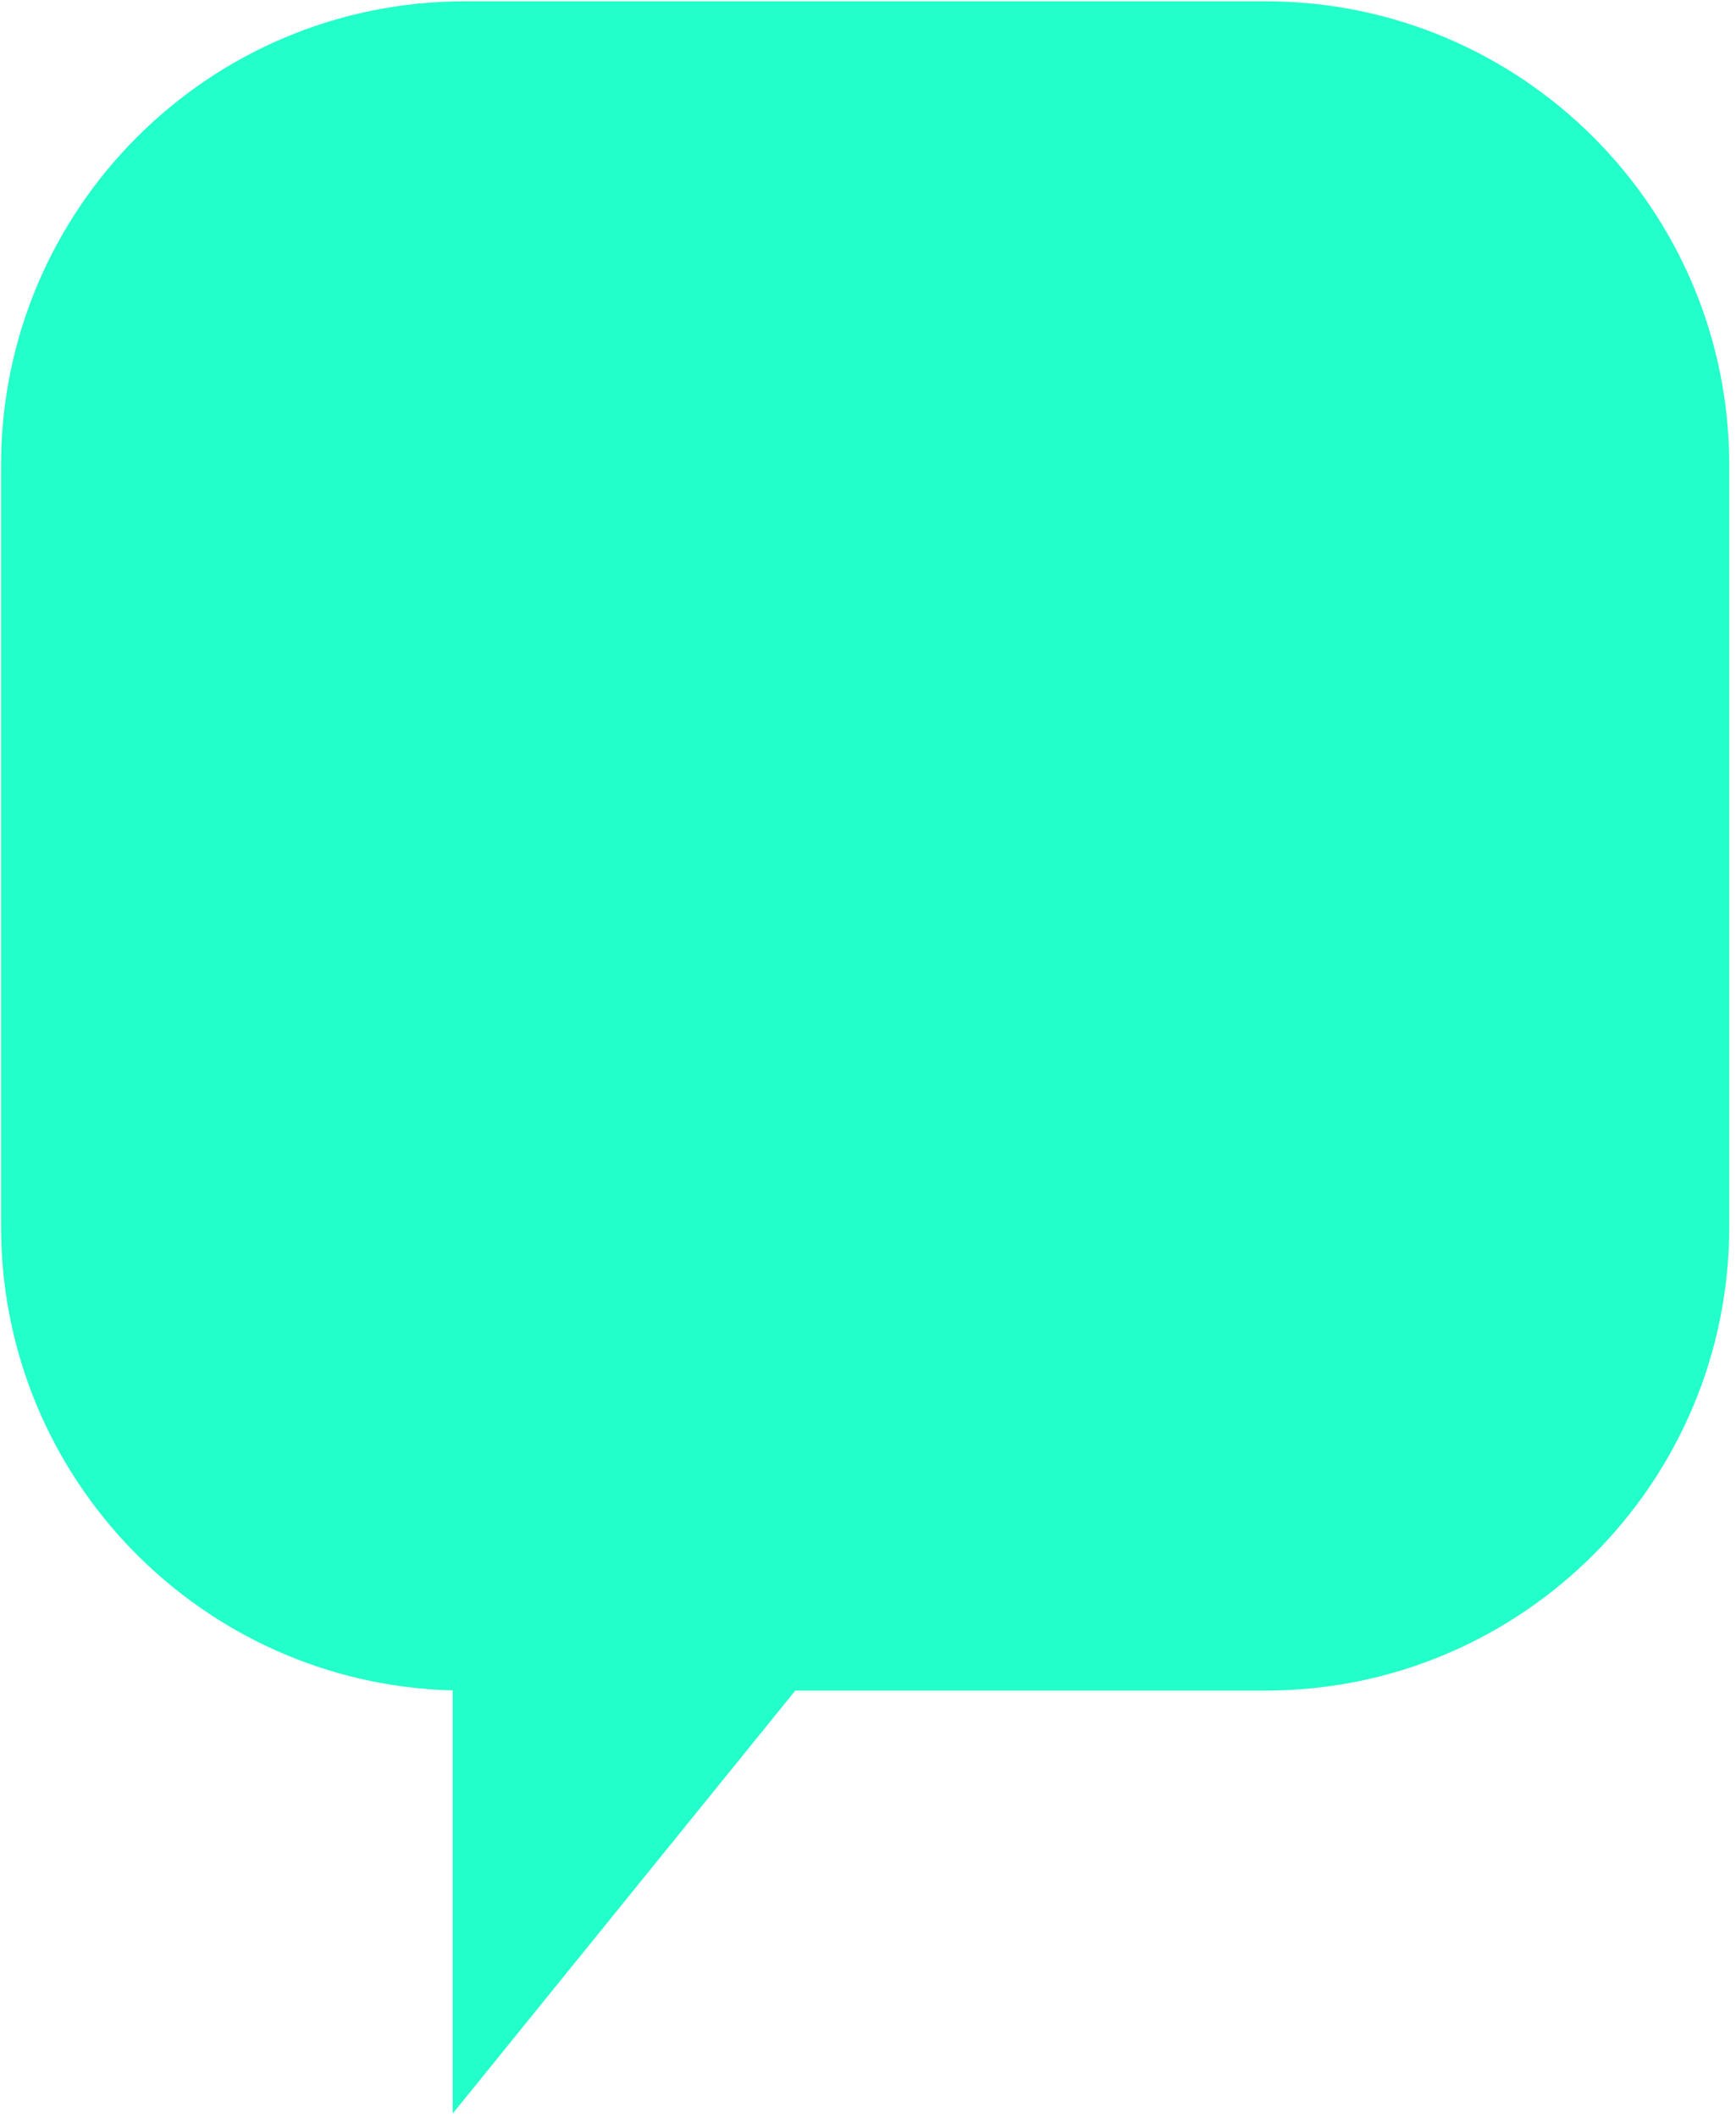 <svg width="178" height="217" viewBox="0 0 178 217" fill="none" xmlns="http://www.w3.org/2000/svg">
<path id="Union" fill-rule="evenodd" clip-rule="evenodd" d="M129.752 0.133C156.016 0.133 177.308 21.424 177.308 47.688V125.748C177.308 152.013 156.016 173.304 129.752 173.304H81.546L46.421 216.661V173.288C20.732 172.629 0.109 151.597 0.109 125.748V47.688C0.109 21.424 21.4 0.133 47.665 0.133H129.752Z" fill="#23FFCA"/>
</svg>
